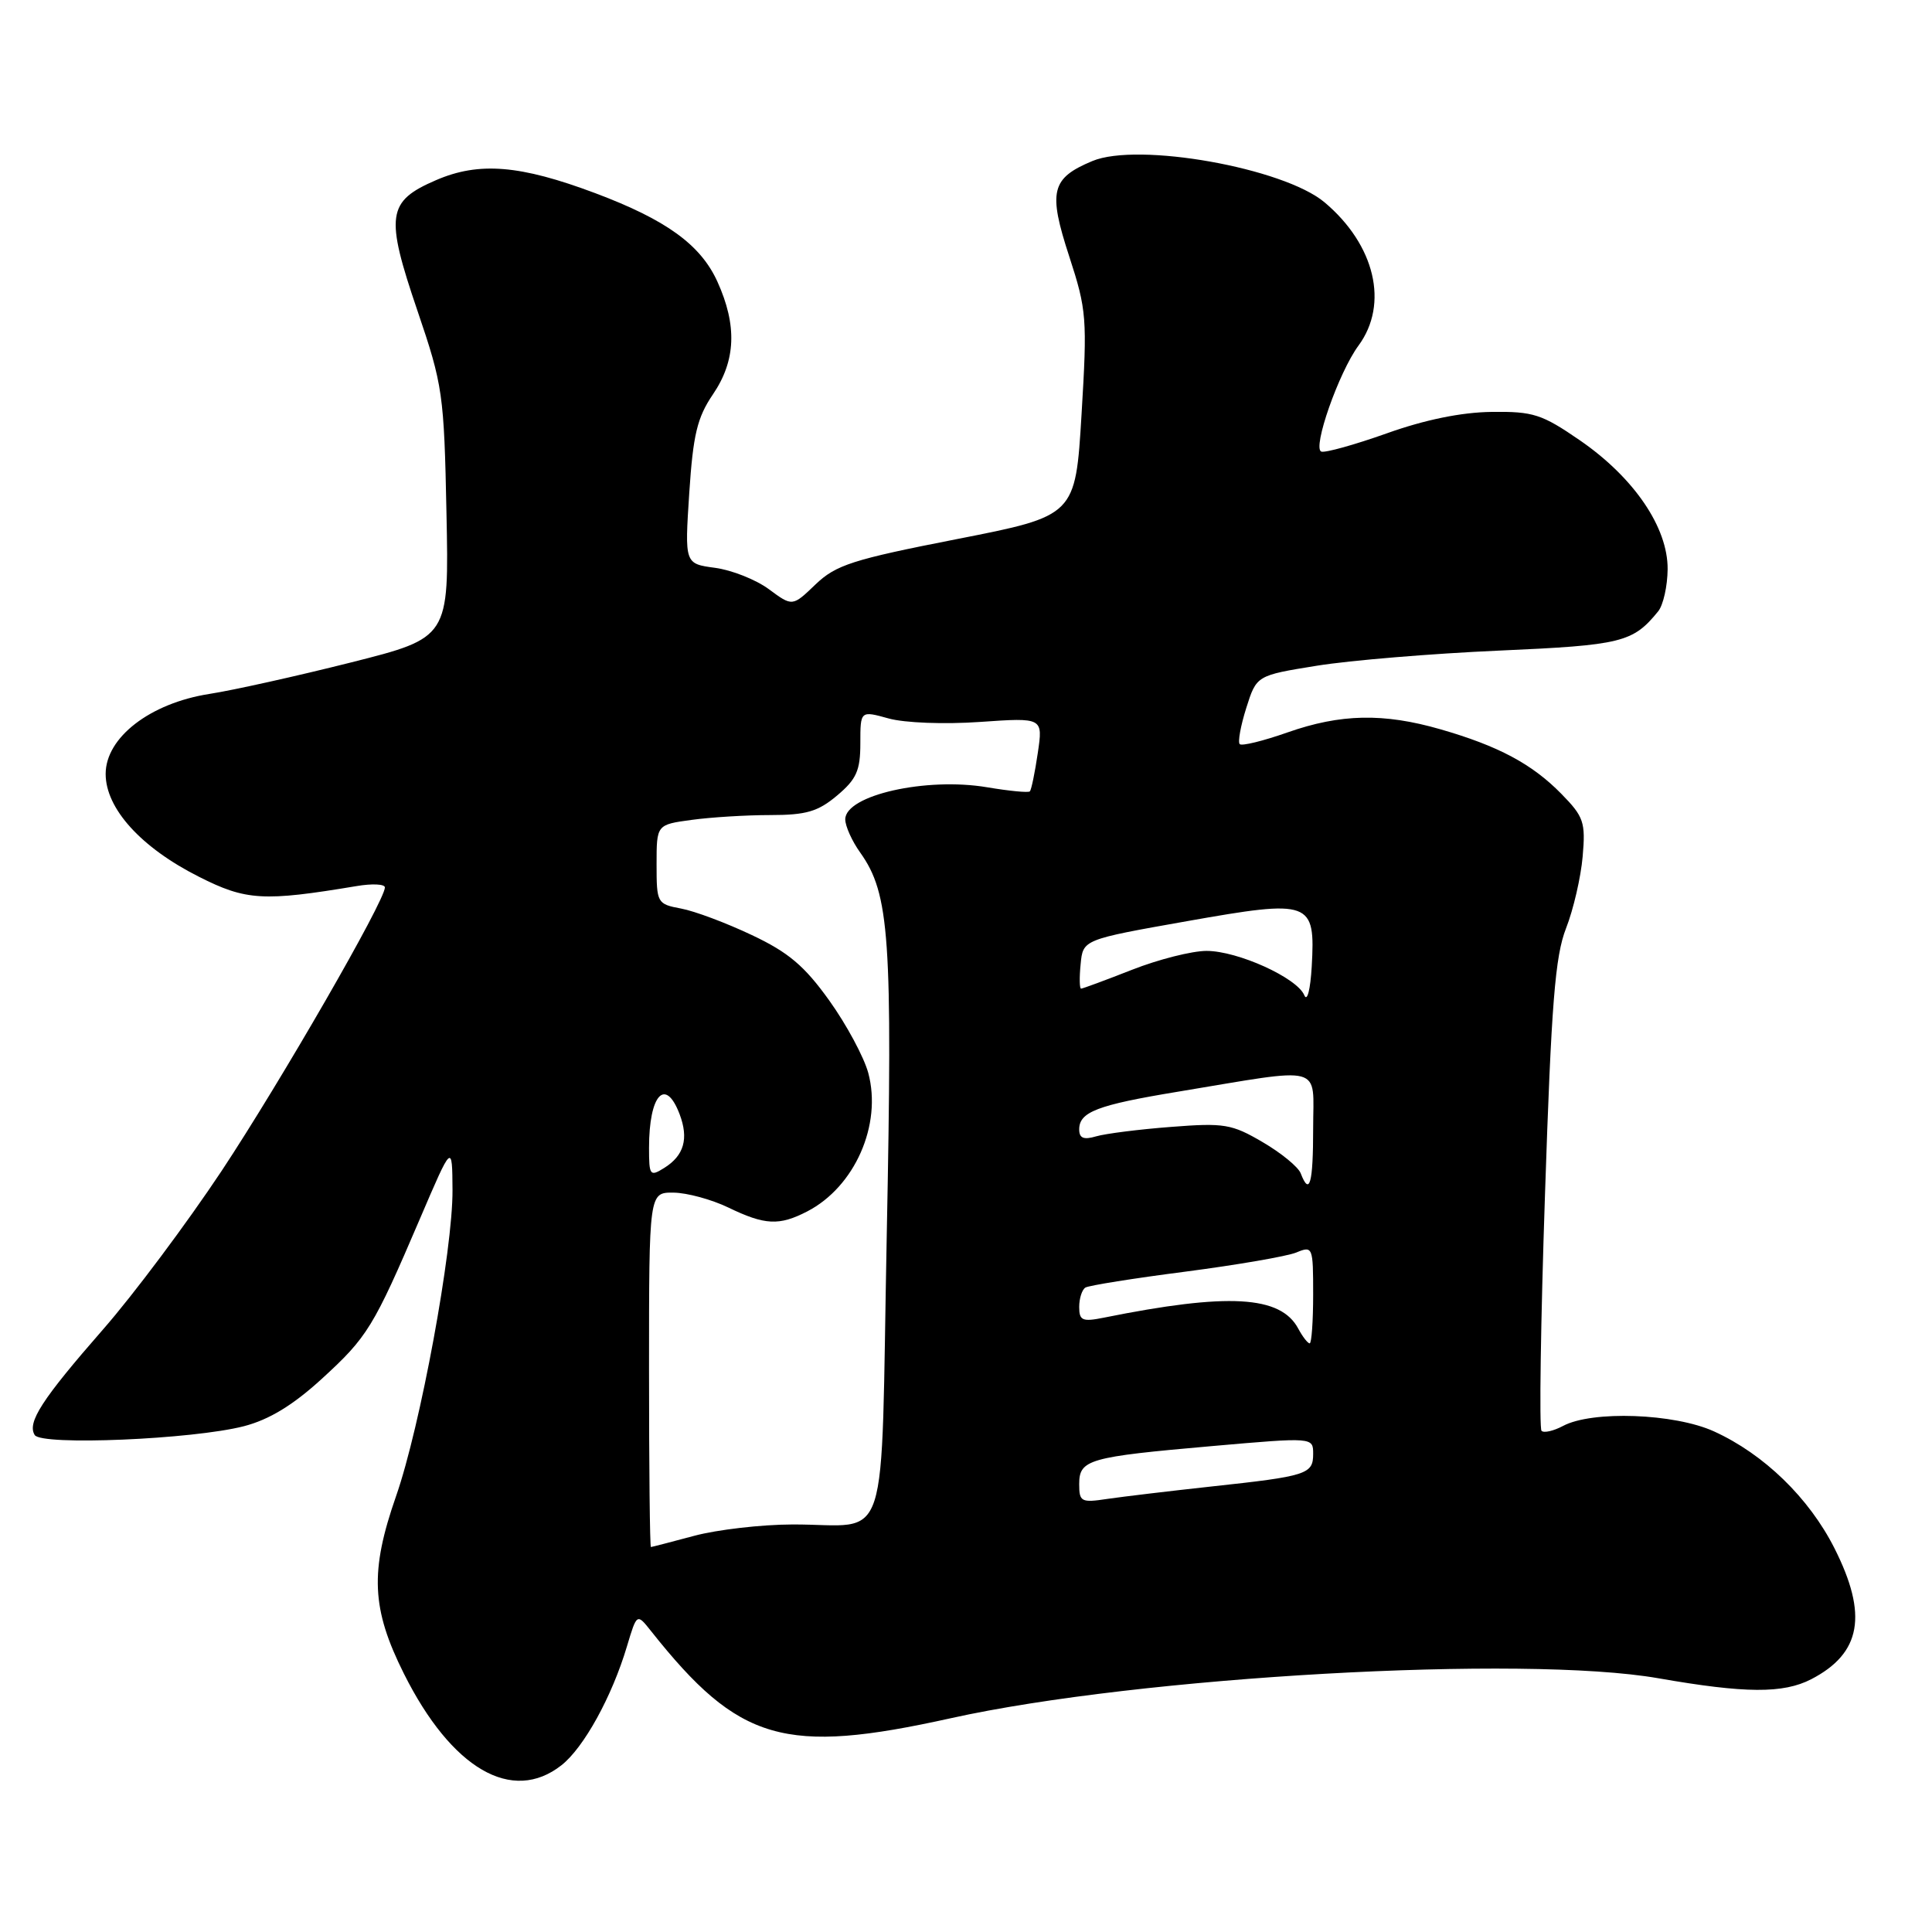 <?xml version="1.0" encoding="UTF-8" standalone="no"?>
<!DOCTYPE svg PUBLIC "-//W3C//DTD SVG 1.1//EN" "http://www.w3.org/Graphics/SVG/1.1/DTD/svg11.dtd" >
<svg xmlns="http://www.w3.org/2000/svg" xmlns:xlink="http://www.w3.org/1999/xlink" version="1.1" viewBox="0 0 256 256">
 <g >
 <path fill="currentColor"
d=" M 74.40 233.90 C 77.36 231.57 81.09 224.81 83.08 218.13 C 84.39 213.76 84.39 213.76 86.27 216.13 C 97.93 230.82 103.92 232.56 126.00 227.67 C 150.95 222.14 201.94 219.26 219.75 222.38 C 231.24 224.39 236.28 224.42 239.99 222.51 C 246.63 219.07 247.53 213.98 243.08 205.16 C 239.71 198.48 233.73 192.68 227.12 189.67 C 221.88 187.28 210.95 186.88 207.10 188.95 C 205.85 189.61 204.57 189.91 204.26 189.59 C 203.94 189.28 204.15 175.18 204.72 158.26 C 205.56 132.95 206.06 126.70 207.51 123.00 C 208.48 120.53 209.47 116.25 209.71 113.50 C 210.11 108.93 209.86 108.22 206.87 105.17 C 202.99 101.22 198.53 98.84 190.85 96.63 C 183.31 94.46 177.64 94.58 170.60 97.05 C 167.39 98.18 164.54 98.88 164.27 98.60 C 164.00 98.33 164.39 96.17 165.14 93.80 C 166.50 89.50 166.50 89.50 174.50 88.21 C 178.90 87.50 189.74 86.60 198.60 86.21 C 214.90 85.49 216.36 85.13 219.72 81.00 C 220.39 80.17 220.95 77.66 220.97 75.42 C 221.01 69.89 216.52 63.29 209.35 58.35 C 204.29 54.87 203.17 54.51 197.63 54.58 C 193.64 54.63 188.79 55.62 183.76 57.42 C 179.51 58.93 175.60 60.02 175.08 59.84 C 173.87 59.40 177.39 49.34 180.01 45.79 C 184.06 40.28 182.20 32.44 175.51 26.81 C 170.07 22.24 150.78 18.81 144.74 21.34 C 139.28 23.62 138.86 25.35 141.68 33.98 C 143.99 41.07 144.08 42.18 143.31 54.91 C 142.50 68.35 142.50 68.35 126.81 71.43 C 112.97 74.14 110.77 74.85 108.06 77.44 C 105.00 80.38 105.00 80.38 101.89 78.08 C 100.18 76.81 96.97 75.54 94.75 75.24 C 90.72 74.70 90.72 74.70 91.33 65.33 C 91.84 57.59 92.38 55.33 94.47 52.25 C 97.51 47.78 97.69 43.12 95.06 37.32 C 92.83 32.42 88.29 29.13 78.86 25.59 C 68.91 21.86 63.47 21.41 57.78 23.87 C 51.28 26.67 51.01 28.54 55.32 41.19 C 58.68 51.07 58.84 52.19 59.16 68.00 C 59.50 84.50 59.50 84.50 46.50 87.78 C 39.35 89.58 30.91 91.46 27.74 91.95 C 19.89 93.18 14.00 97.72 14.00 102.55 C 14.00 107.14 18.69 112.31 26.35 116.17 C 32.61 119.34 34.90 119.47 47.25 117.41 C 49.31 117.06 51.00 117.14 51.00 117.59 C 51.00 119.37 37.22 143.28 29.38 155.13 C 24.77 162.07 17.70 171.54 13.65 176.16 C 5.53 185.45 3.57 188.49 4.60 190.15 C 5.48 191.58 25.54 190.73 32.32 188.98 C 35.67 188.11 38.81 186.20 42.62 182.72 C 48.69 177.17 49.48 175.89 55.64 161.50 C 59.92 151.50 59.92 151.50 59.96 157.68 C 60.01 165.62 55.69 189.07 52.48 198.25 C 49.00 208.22 49.21 213.16 53.52 221.77 C 59.83 234.38 67.86 239.05 74.40 233.90 Z  M 86.00 181.50 C 86.00 158.00 86.00 158.00 89.25 158.03 C 91.04 158.05 94.30 158.94 96.50 160.00 C 101.36 162.35 103.24 162.44 106.96 160.52 C 113.27 157.26 116.89 149.03 115.05 142.17 C 114.48 140.07 112.16 135.75 109.88 132.57 C 106.60 127.99 104.48 126.19 99.62 123.90 C 96.25 122.30 92.04 120.72 90.25 120.39 C 87.07 119.79 87.00 119.66 87.00 114.52 C 87.00 109.27 87.00 109.27 91.64 108.64 C 94.19 108.29 98.88 108.00 102.06 108.00 C 106.83 108.00 108.39 107.54 110.92 105.41 C 113.49 103.25 114.00 102.10 114.00 98.49 C 114.00 94.16 114.00 94.16 117.75 95.20 C 119.87 95.79 125.14 95.99 129.86 95.66 C 138.21 95.08 138.21 95.08 137.51 99.79 C 137.13 102.38 136.66 104.66 136.46 104.86 C 136.27 105.06 133.73 104.81 130.81 104.32 C 122.72 102.95 112.00 105.37 112.00 108.57 C 112.00 109.46 112.89 111.45 113.99 112.98 C 117.88 118.45 118.28 124.25 117.50 163.59 C 116.66 206.49 118.14 201.95 105.00 202.00 C 100.88 202.01 95.03 202.69 92.00 203.50 C 88.97 204.31 86.39 204.98 86.25 204.99 C 86.11 204.99 86.00 194.43 86.00 181.50 Z  M 143.00 196.66 C 143.00 193.39 144.21 193.05 160.64 191.61 C 174.00 190.44 174.00 190.44 174.00 192.65 C 174.00 195.34 173.20 195.60 160.50 196.97 C 155.00 197.57 148.81 198.31 146.75 198.61 C 143.26 199.14 143.00 199.00 143.00 196.66 Z  M 172.02 176.04 C 169.68 171.67 162.73 171.28 146.25 174.60 C 143.42 175.17 143.00 174.98 143.00 173.18 C 143.00 172.05 143.37 170.89 143.82 170.61 C 144.28 170.33 150.24 169.38 157.07 168.50 C 163.91 167.61 170.51 166.47 171.75 165.97 C 173.95 165.06 174.00 165.20 174.00 171.52 C 174.00 175.08 173.79 178.00 173.54 178.00 C 173.28 178.00 172.60 177.12 172.02 176.04 Z  M 172.35 155.47 C 172.03 154.63 169.76 152.77 167.31 151.34 C 163.22 148.94 162.22 148.77 155.18 149.32 C 150.95 149.64 146.49 150.21 145.25 150.57 C 143.59 151.06 143.00 150.82 143.00 149.65 C 143.00 147.34 145.40 146.42 156.00 144.67 C 175.75 141.40 174.00 140.93 174.00 149.49 C 174.00 156.83 173.53 158.54 172.35 155.47 Z  M 86.00 152.09 C 86.00 145.06 88.16 142.67 90.05 147.63 C 91.28 150.88 90.64 153.12 88.01 154.76 C 86.12 155.94 86.00 155.77 86.00 152.09 Z  M 172.83 131.88 C 171.88 129.57 164.01 126.00 159.87 126.00 C 157.95 126.00 153.51 127.12 150.00 128.50 C 146.49 129.88 143.45 131.00 143.25 131.00 C 143.04 131.00 143.01 129.54 143.19 127.75 C 143.50 124.50 143.50 124.50 157.28 122.06 C 173.74 119.15 174.30 119.36 173.81 128.09 C 173.63 131.13 173.21 132.79 172.83 131.88 Z "/>
</g>
</svg>